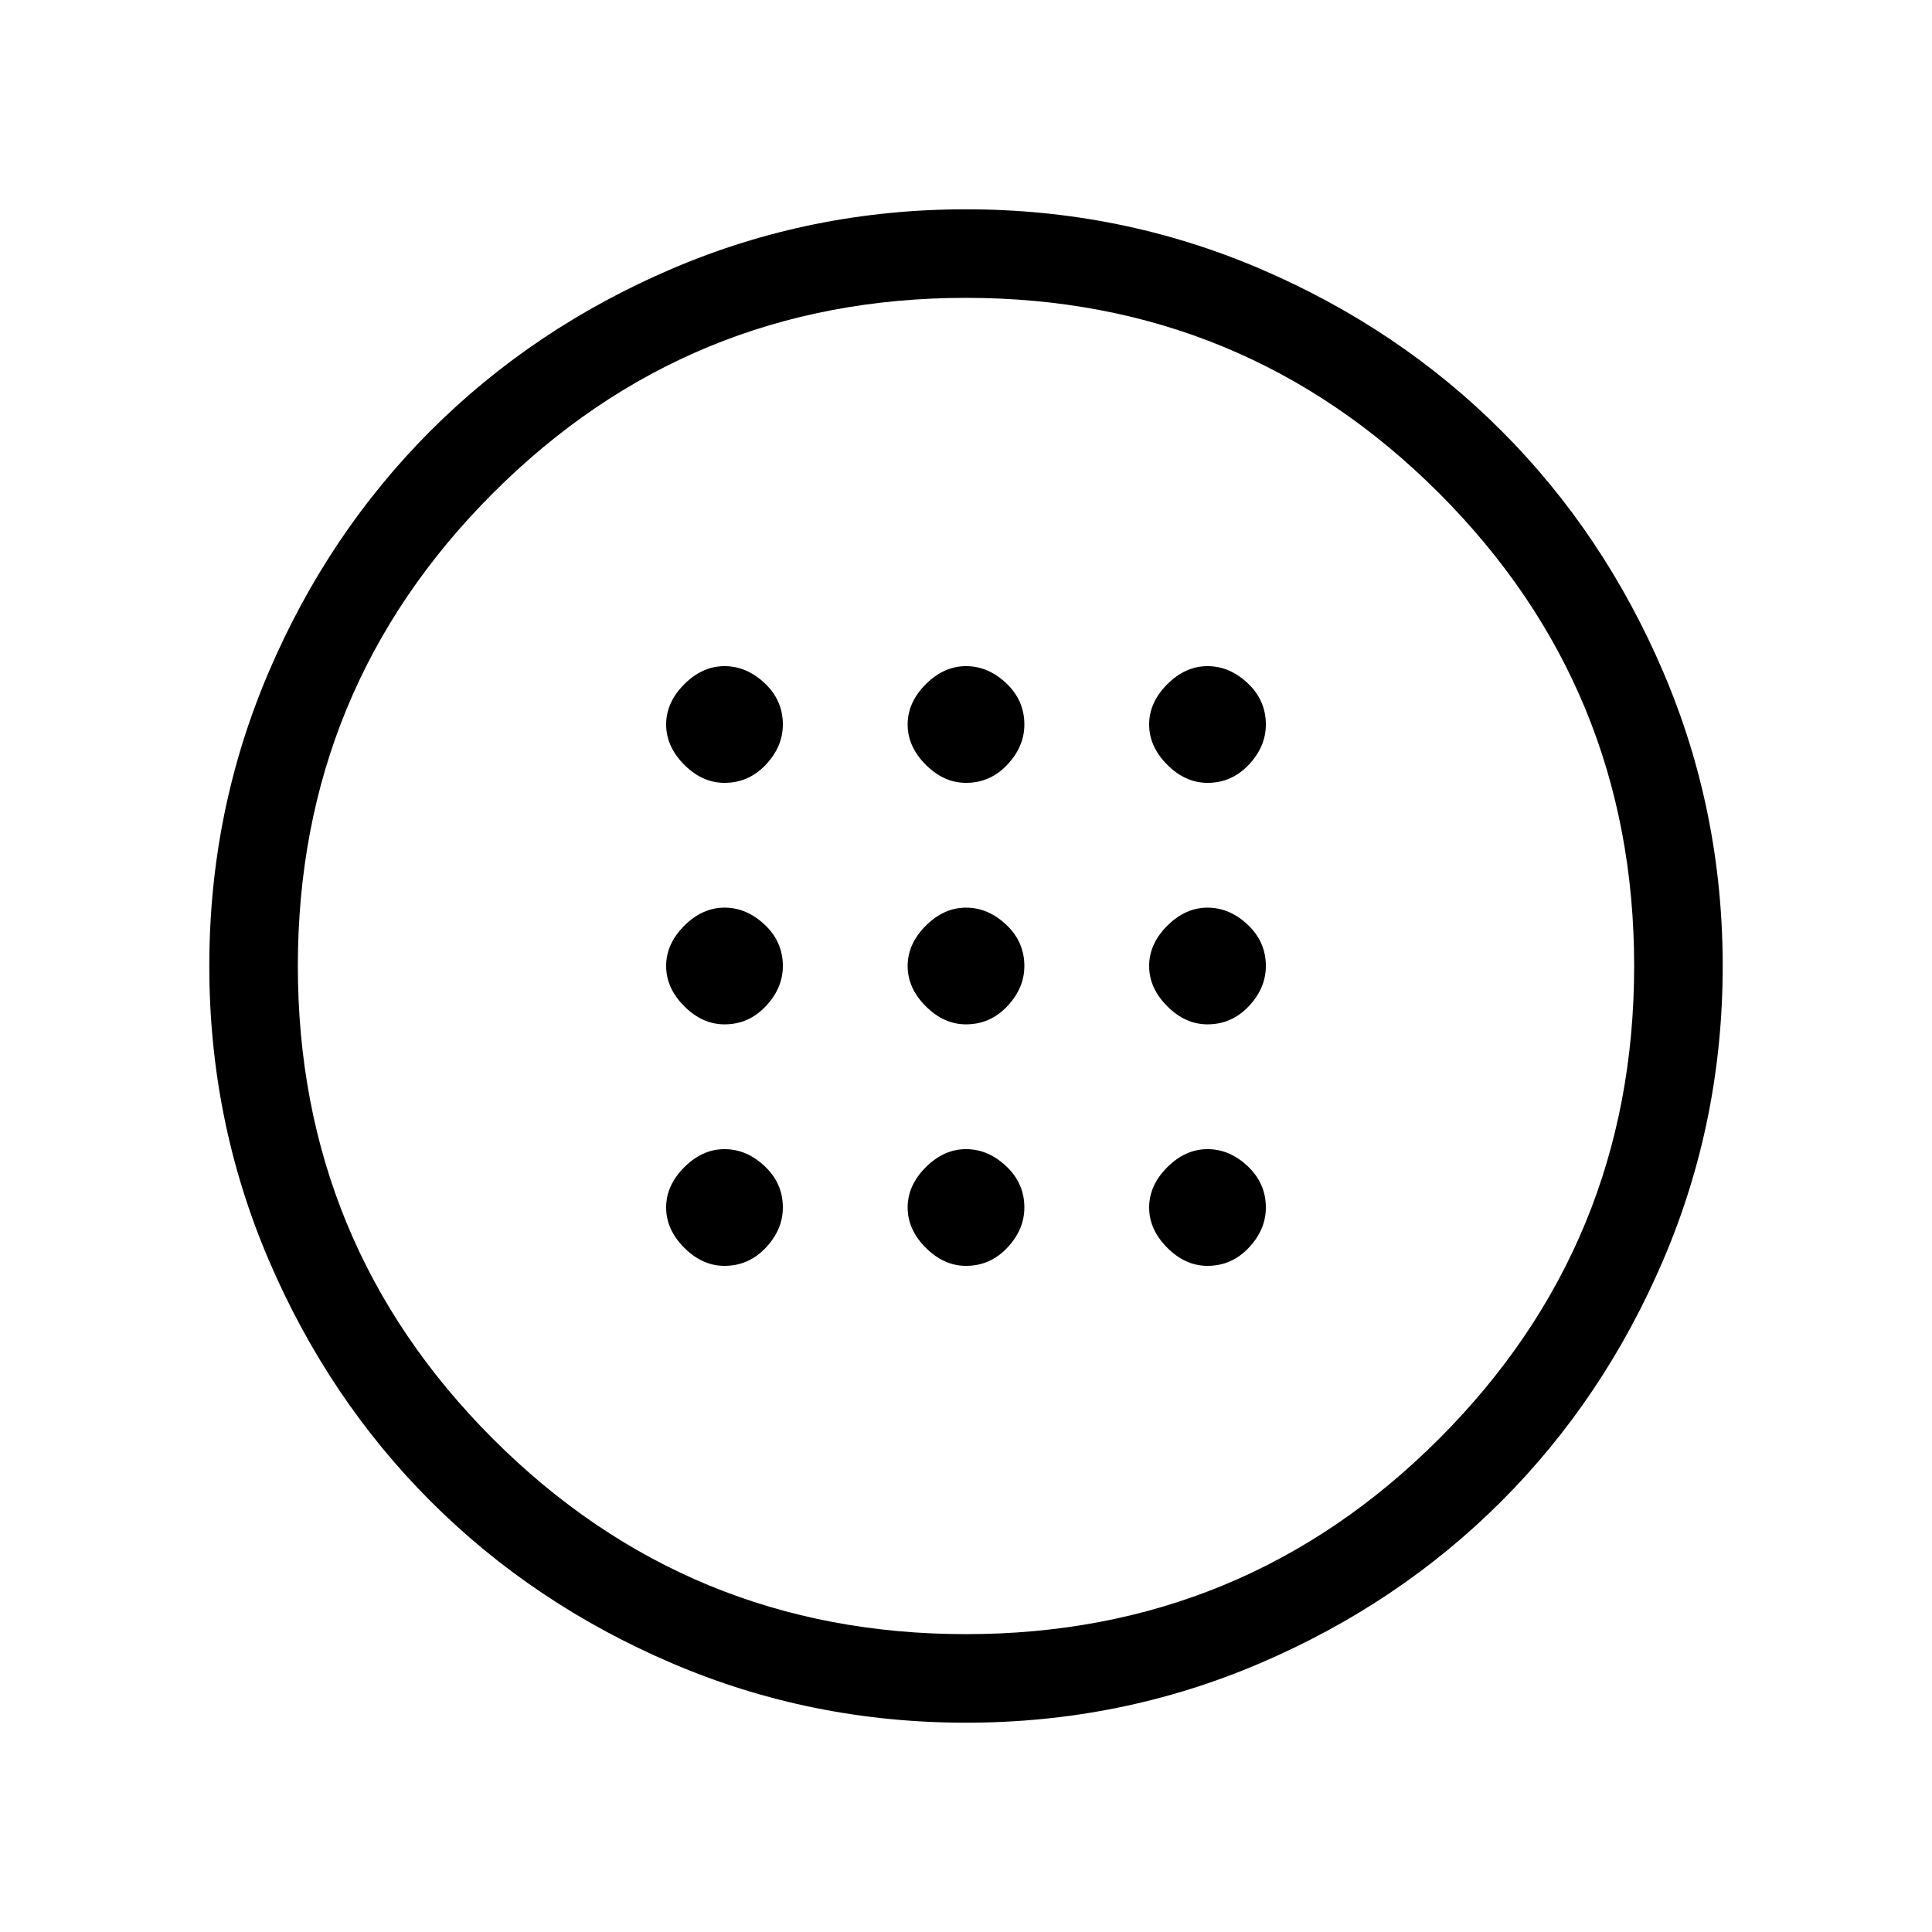 <svg xmlns="http://www.w3.org/2000/svg" height="48" width="48"><path d="M24 25.45Q24.6 25.45 25.025 25Q25.45 24.55 25.45 24Q25.45 23.4 25 22.975Q24.55 22.55 24 22.55Q23.45 22.55 23 23Q22.55 23.45 22.55 24Q22.55 24.55 23 25Q23.45 25.45 24 25.45ZM30 25.45Q30.6 25.45 31.025 25Q31.45 24.55 31.45 24Q31.45 23.4 31 22.975Q30.55 22.55 30 22.55Q29.45 22.55 29 23Q28.55 23.45 28.55 24Q28.55 24.55 29 25Q29.45 25.45 30 25.45ZM18 25.45Q18.6 25.45 19.025 25Q19.45 24.55 19.45 24Q19.45 23.4 19 22.975Q18.55 22.55 18 22.55Q17.45 22.55 17 23Q16.55 23.45 16.55 24Q16.55 24.55 17 25Q17.45 25.45 18 25.45ZM24 31.45Q24.6 31.45 25.025 31Q25.45 30.55 25.45 30Q25.45 29.4 25 28.975Q24.55 28.55 24 28.55Q23.45 28.55 23 29Q22.55 29.45 22.55 30Q22.55 30.55 23 31Q23.45 31.45 24 31.45ZM30 31.45Q30.6 31.45 31.025 31Q31.45 30.55 31.45 30Q31.45 29.4 31 28.975Q30.55 28.55 30 28.55Q29.45 28.55 29 29Q28.55 29.45 28.55 30Q28.55 30.55 29 31Q29.45 31.45 30 31.45ZM18 31.45Q18.6 31.45 19.025 31Q19.45 30.55 19.45 30Q19.45 29.4 19 28.975Q18.55 28.55 18 28.55Q17.45 28.55 17 29Q16.55 29.45 16.55 30Q16.55 30.55 17 31Q17.45 31.45 18 31.45ZM24 19.45Q24.6 19.45 25.025 19Q25.45 18.55 25.45 18Q25.45 17.4 25 16.975Q24.55 16.55 24 16.55Q23.45 16.55 23 17Q22.55 17.45 22.55 18Q22.55 18.55 23 19Q23.45 19.45 24 19.45ZM30 19.45Q30.6 19.45 31.025 19Q31.45 18.55 31.45 18Q31.45 17.4 31 16.975Q30.55 16.55 30 16.55Q29.45 16.55 29 17Q28.55 17.45 28.55 18Q28.55 18.55 29 19Q29.45 19.45 30 19.45ZM18 19.45Q18.6 19.45 19.025 19Q19.45 18.55 19.45 18Q19.45 17.4 19 16.975Q18.55 16.55 18 16.55Q17.45 16.55 17 17Q16.55 17.45 16.55 18Q16.55 18.55 17 19Q17.45 19.45 18 19.45ZM24 42.8Q20.15 42.8 16.7 41.325Q13.25 39.85 10.7 37.3Q8.15 34.75 6.675 31.3Q5.2 27.85 5.2 24Q5.2 20.15 6.675 16.7Q8.15 13.25 10.7 10.7Q13.25 8.15 16.7 6.675Q20.15 5.2 24 5.2Q27.85 5.2 31.3 6.675Q34.75 8.15 37.3 10.7Q39.85 13.25 41.325 16.7Q42.8 20.15 42.8 24Q42.8 27.85 41.325 31.3Q39.85 34.75 37.3 37.3Q34.75 39.85 31.3 41.325Q27.85 42.8 24 42.8ZM24 40.6Q30.9 40.6 35.75 35.75Q40.6 30.9 40.6 24Q40.6 17.1 35.75 12.25Q30.9 7.4 24 7.4Q17.1 7.4 12.25 12.25Q7.4 17.1 7.4 24Q7.4 30.9 12.25 35.75Q17.1 40.6 24 40.6ZM24 24Q24 24 24 24Q24 24 24 24Q24 24 24 24Q24 24 24 24Q24 24 24 24Q24 24 24 24Q24 24 24 24Q24 24 24 24Z"/></svg>